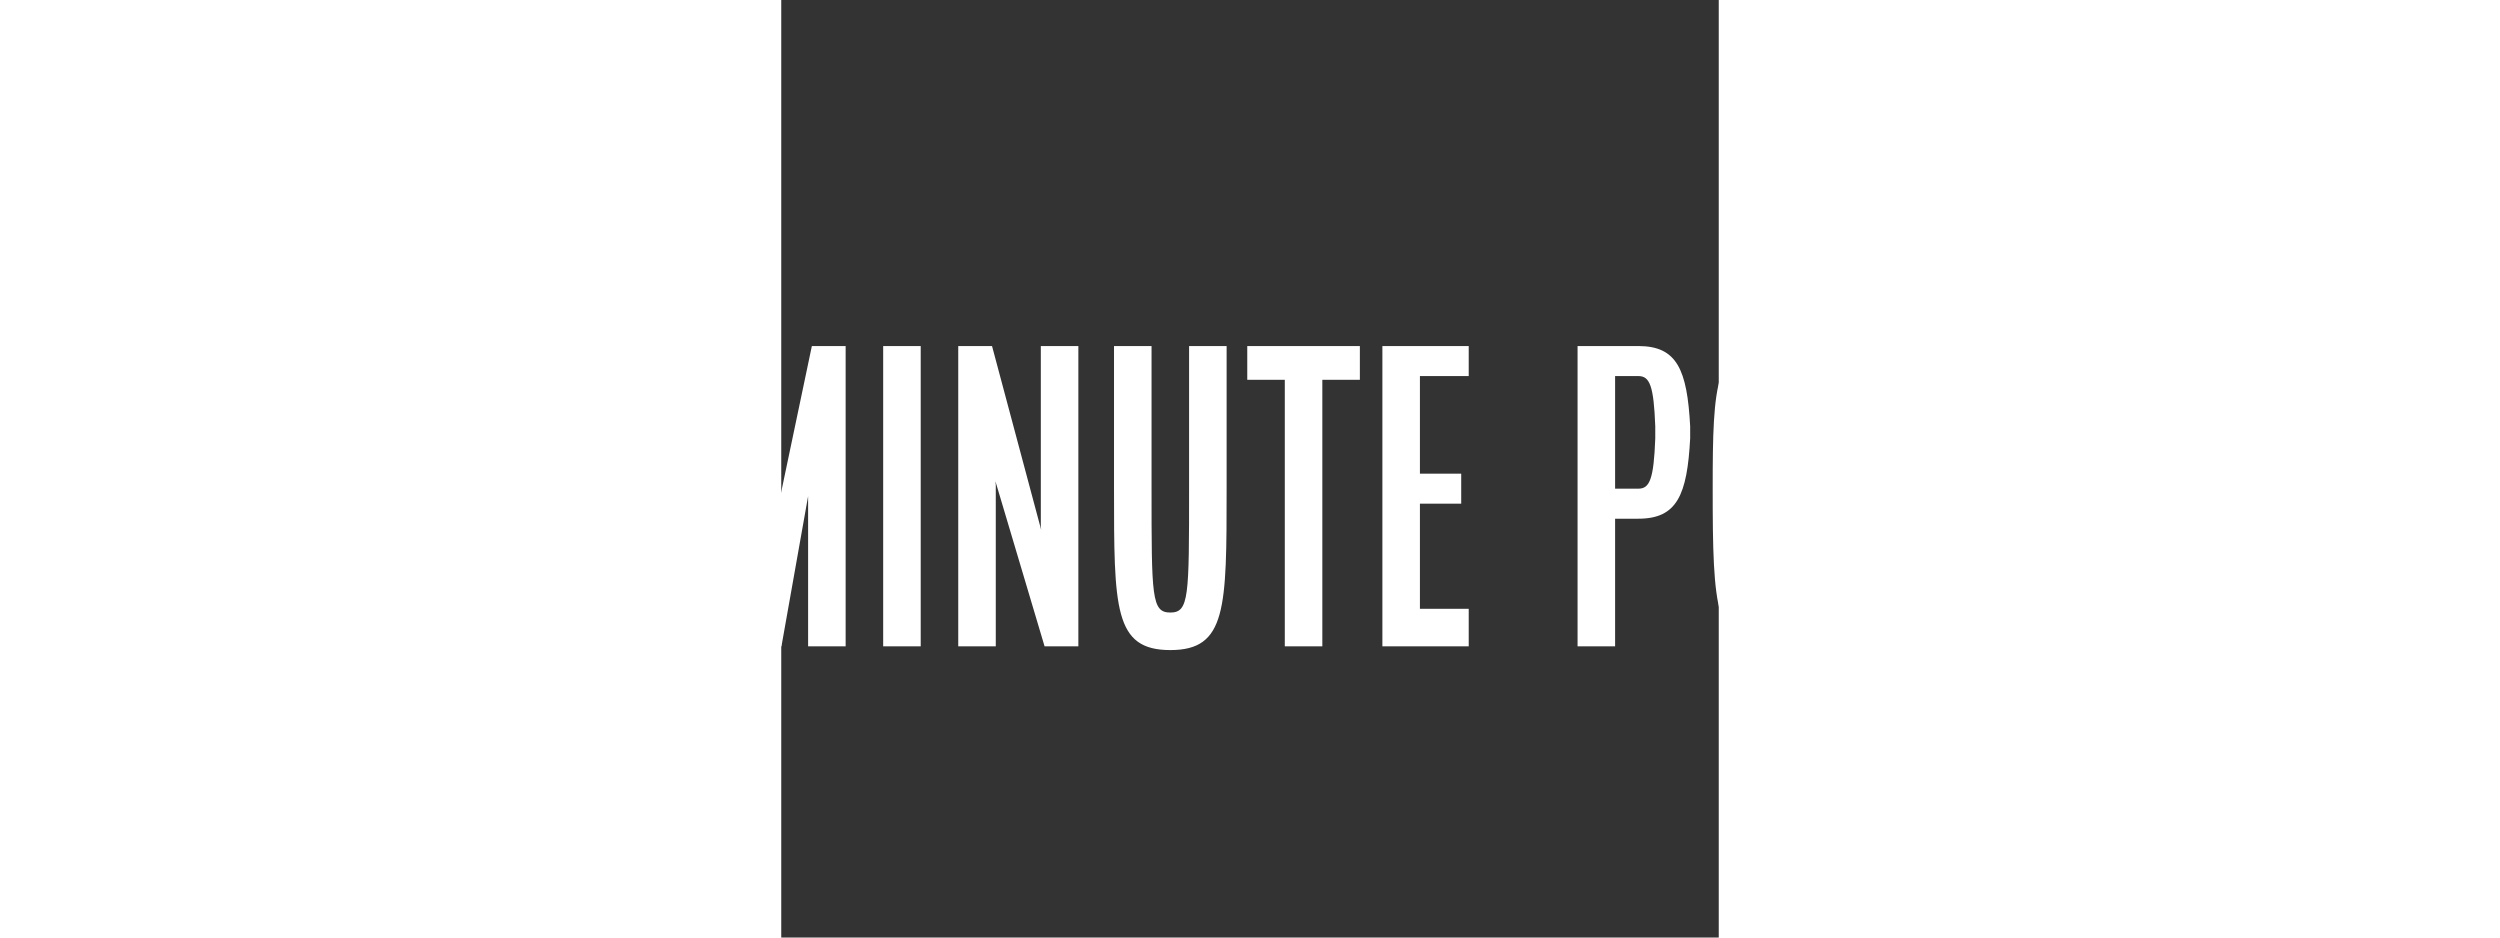 <svg xmlns="http://www.w3.org/2000/svg" xmlns:xlink="http://www.w3.org/1999/xlink" version="1.1" width="480" height="180" viewBox="0 0 1080 1080" xml:space="preserve">
<rect x="0" y="0" width="1080" height="1080" fill="#333333" stroke="none"/>
<g transform="matrix(10.81 0 0 10.81 539.44 571.6)">
<path style="stroke: none; stroke-width: 1; stroke-dasharray: none; stroke-linecap: butt; stroke-dashoffset: 0; stroke-linejoin: miter; stroke-miterlimit: 4; fill:#ffffff; fill-rule: nonzero; opacity: 1;" vector-effect="non-scaling-stroke" transform=" translate(-124.64, -24)" d="M 2 40 L 2 8 L 6 8 L 6 36 L 11.2 36 L 11.2 40 L 2 40 z M 13.6 40 L 13.6 23.2 C 13.6 12.04 13.6 7.64 19.6 7.64 C 25.6 7.64 25.6 12.04 25.6 23.2 L 25.6 40 L 21.6 40 L 21.6 30.8 L 17.6 30.8 L 17.6 40 L 13.6 40 z M 17.6 27.6 L 21.6 27.6 L 21.6 23.2 C 21.6 12.8 21.6 10.84 19.6 10.84 C 17.6 10.84 17.6 12.8 17.6 23.2 L 17.6 27.6 z M 28.8 30.24 L 32.84 30.24 C 32.92 35.4 33.32 36.4 34.76 36.4 C 36.72 36.4 36.72 34.76 36.72 30.4 C 36.72 24 28.8 25.72 28.8 17.2 C 28.8 12.2 28.8 7.6 34.8 7.6 C 39.24 7.6 40.44 10.12 40.72 16.16 L 36.72 16.16 C 36.56 11.8 36.08 10.8 34.8 10.8 C 32.84 10.8 32.84 12.96 32.84 17.2 C 32.84 23.4 40.8 21.2 40.8 30.4 C 40.8 36 40.8 40.4 34.76 40.4 C 30.12 40.4 29.04 37.64 28.8 30.24 z M 42.4 11.6 L 42.4 8 L 54.4 8 L 54.4 11.6 L 50.4 11.6 L 50.4 40 L 46.4 40 L 46.4 11.6 L 42.4 11.6 z M 65.6 40 L 65.6 8 L 69.2 8 L 73.4 28 L 73.8 28 L 78 8 L 81.6 8 L 81.6 40 L 77.6 40 L 77.6 24 L 74.76 40 L 72.36 40 L 69.6 24 L 69.6 40 L 65.6 40 z M 85.6 40 L 85.6 8 L 89.6 8 L 89.6 40 L 85.6 40 z M 93.6 40 L 93.6 8 L 97.2 8 L 102.44 27.6 L 102.4 27.2 L 102.4 8 L 106.4 8 L 106.4 40 L 102.8 40 L 97.56 22.4 L 97.6 22.8 L 97.6 40 L 93.6 40 z M 110.2 23.16 L 110.2 8 L 114.2 8 L 114.2 23.16 C 114.2 34.72 114.2 36.4 116.2 36.4 C 118.2 36.4 118.2 34.72 118.2 23.16 L 118.2 8 L 122.2 8 L 122.2 23.16 C 122.2 35.96 122.2 40.4 116.2 40.4 C 110.2 40.4 110.2 35.96 110.2 23.16 z M 124.4 11.6 L 124.4 8 L 136.4 8 L 136.4 11.6 L 132.4 11.6 L 132.4 40 L 128.4 40 L 128.4 11.6 L 124.4 11.6 z M 138.8 40 L 138.8 8 L 148 8 L 148 11.2 L 142.8 11.2 L 142.8 21.6 L 147.2 21.6 L 147.2 24.8 L 142.8 24.8 L 142.8 36 L 148 36 L 148 40 L 138.8 40 z M 159.6 40 L 159.6 8 L 166.08 8 C 170.2 8 171.28 10.52 171.6 16.56 L 171.6 17.84 C 171.28 23.88 170.2 26.4 166.08 26.4 L 163.6 26.4 L 163.6 40 L 159.6 40 z M 163.6 23.2 L 166.08 23.2 C 167.28 23.2 167.72 22.2 167.88 17.84 L 167.88 16.56 C 167.72 12.2 167.28 11.2 166.08 11.2 L 163.6 11.2 L 163.6 23.2 z M 174 23.16 C 174 12 174.24 7.6 180.24 7.6 C 186.24 7.6 186.48 12 186.48 23.16 C 186.48 35.96 186.24 40.4 180.24 40.4 C 174.24 40.4 174 35.96 174 23.16 z M 178 23.16 C 178 34.72 178 36.4 180.24 36.4 C 182.48 36.4 182.48 34.72 182.48 23.16 C 182.48 12.76 182.48 10.8 180.24 10.8 C 178 10.8 178 12.76 178 23.16 z M 190.08 40 L 190.08 8 L 193.68 8 L 198.92 27.6 L 198.88 27.2 L 198.88 8 L 202.88 8 L 202.88 40 L 199.28 40 L 194.04 22.4 L 194.08 22.8 L 194.08 40 L 190.08 40 z M 206.68 23.16 L 206.68 8 L 210.68 8 L 210.68 23.16 C 210.68 34.72 210.68 36.4 212.68 36.4 C 214.68 36.4 214.68 34.72 214.68 23.16 L 214.68 8 L 218.68 8 L 218.68 23.16 C 218.68 35.96 218.68 40.4 212.68 40.4 C 206.68 40.4 206.68 35.96 206.68 23.16 z M 222.48 40 L 222.48 8 L 228.48 8 C 234.48 8 234.48 12.4 234.48 23.16 C 234.48 35.56 234.48 40 228.48 40 L 222.48 40 z M 226.48 36 L 228.48 36 C 230.72 36 230.72 34.32 230.72 23.16 C 230.72 13.16 230.72 11.2 228.48 11.2 L 226.48 11.2 L 226.48 36 z M 238.08 40 L 238.08 8 L 247.28 8 L 247.28 11.2 L 242.08 11.2 L 242.08 21.6 L 246.48 21.6 L 246.48 24.8 L 242.08 24.8 L 242.08 36 L 247.28 36 L 247.28 40 L 238.08 40 z" stroke-linecap="round"/>
</g>
</svg>
